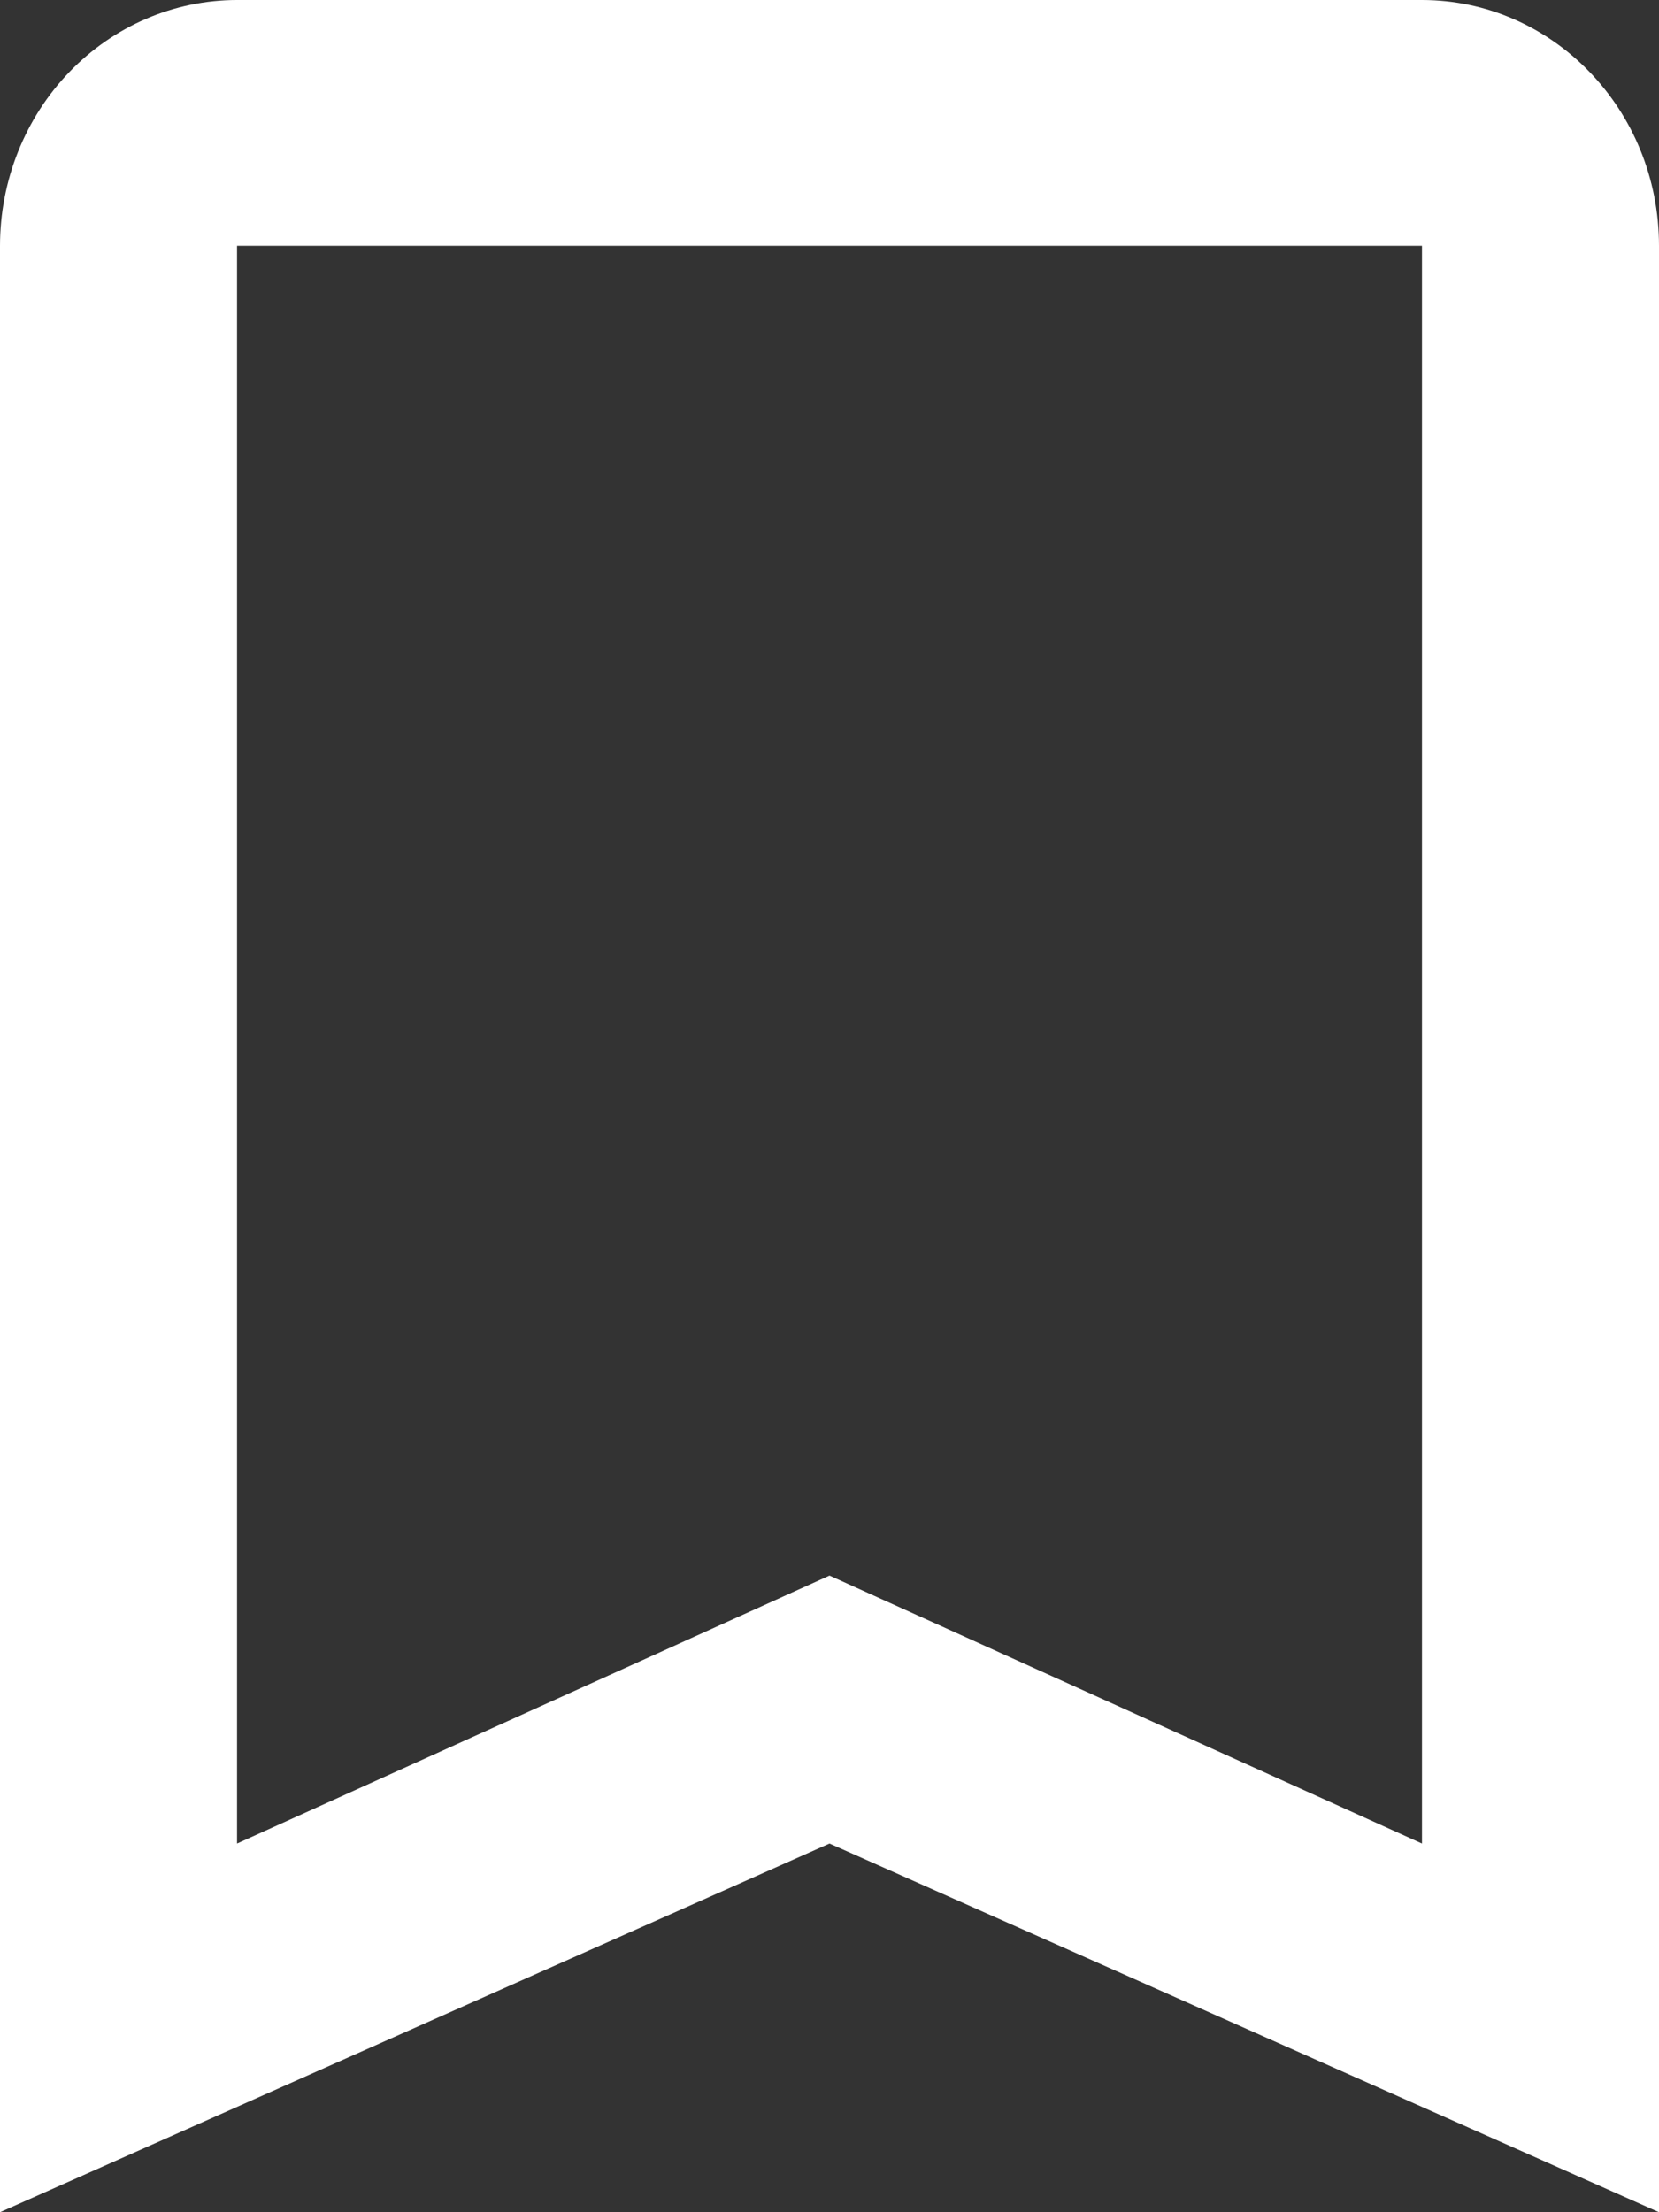 <svg width="24" height="32" viewBox="0 0 24 32" fill="none" xmlns="http://www.w3.org/2000/svg">
<rect x="0" y="0" width="24" height="32" fill="#333333" stroke="none"/>
<path d="M20.571 26.667L12 22.791L3.429 26.667V3.556H20.571V26.667ZM20.571 0H3.429C2.519 0 1.647 0.375 1.004 1.041C0.361 1.708 0 2.613 0 3.556V32L12 26.667L24 32V3.556C24 1.582 22.457 0 20.571 0Z" fill="white"/>
</svg>
